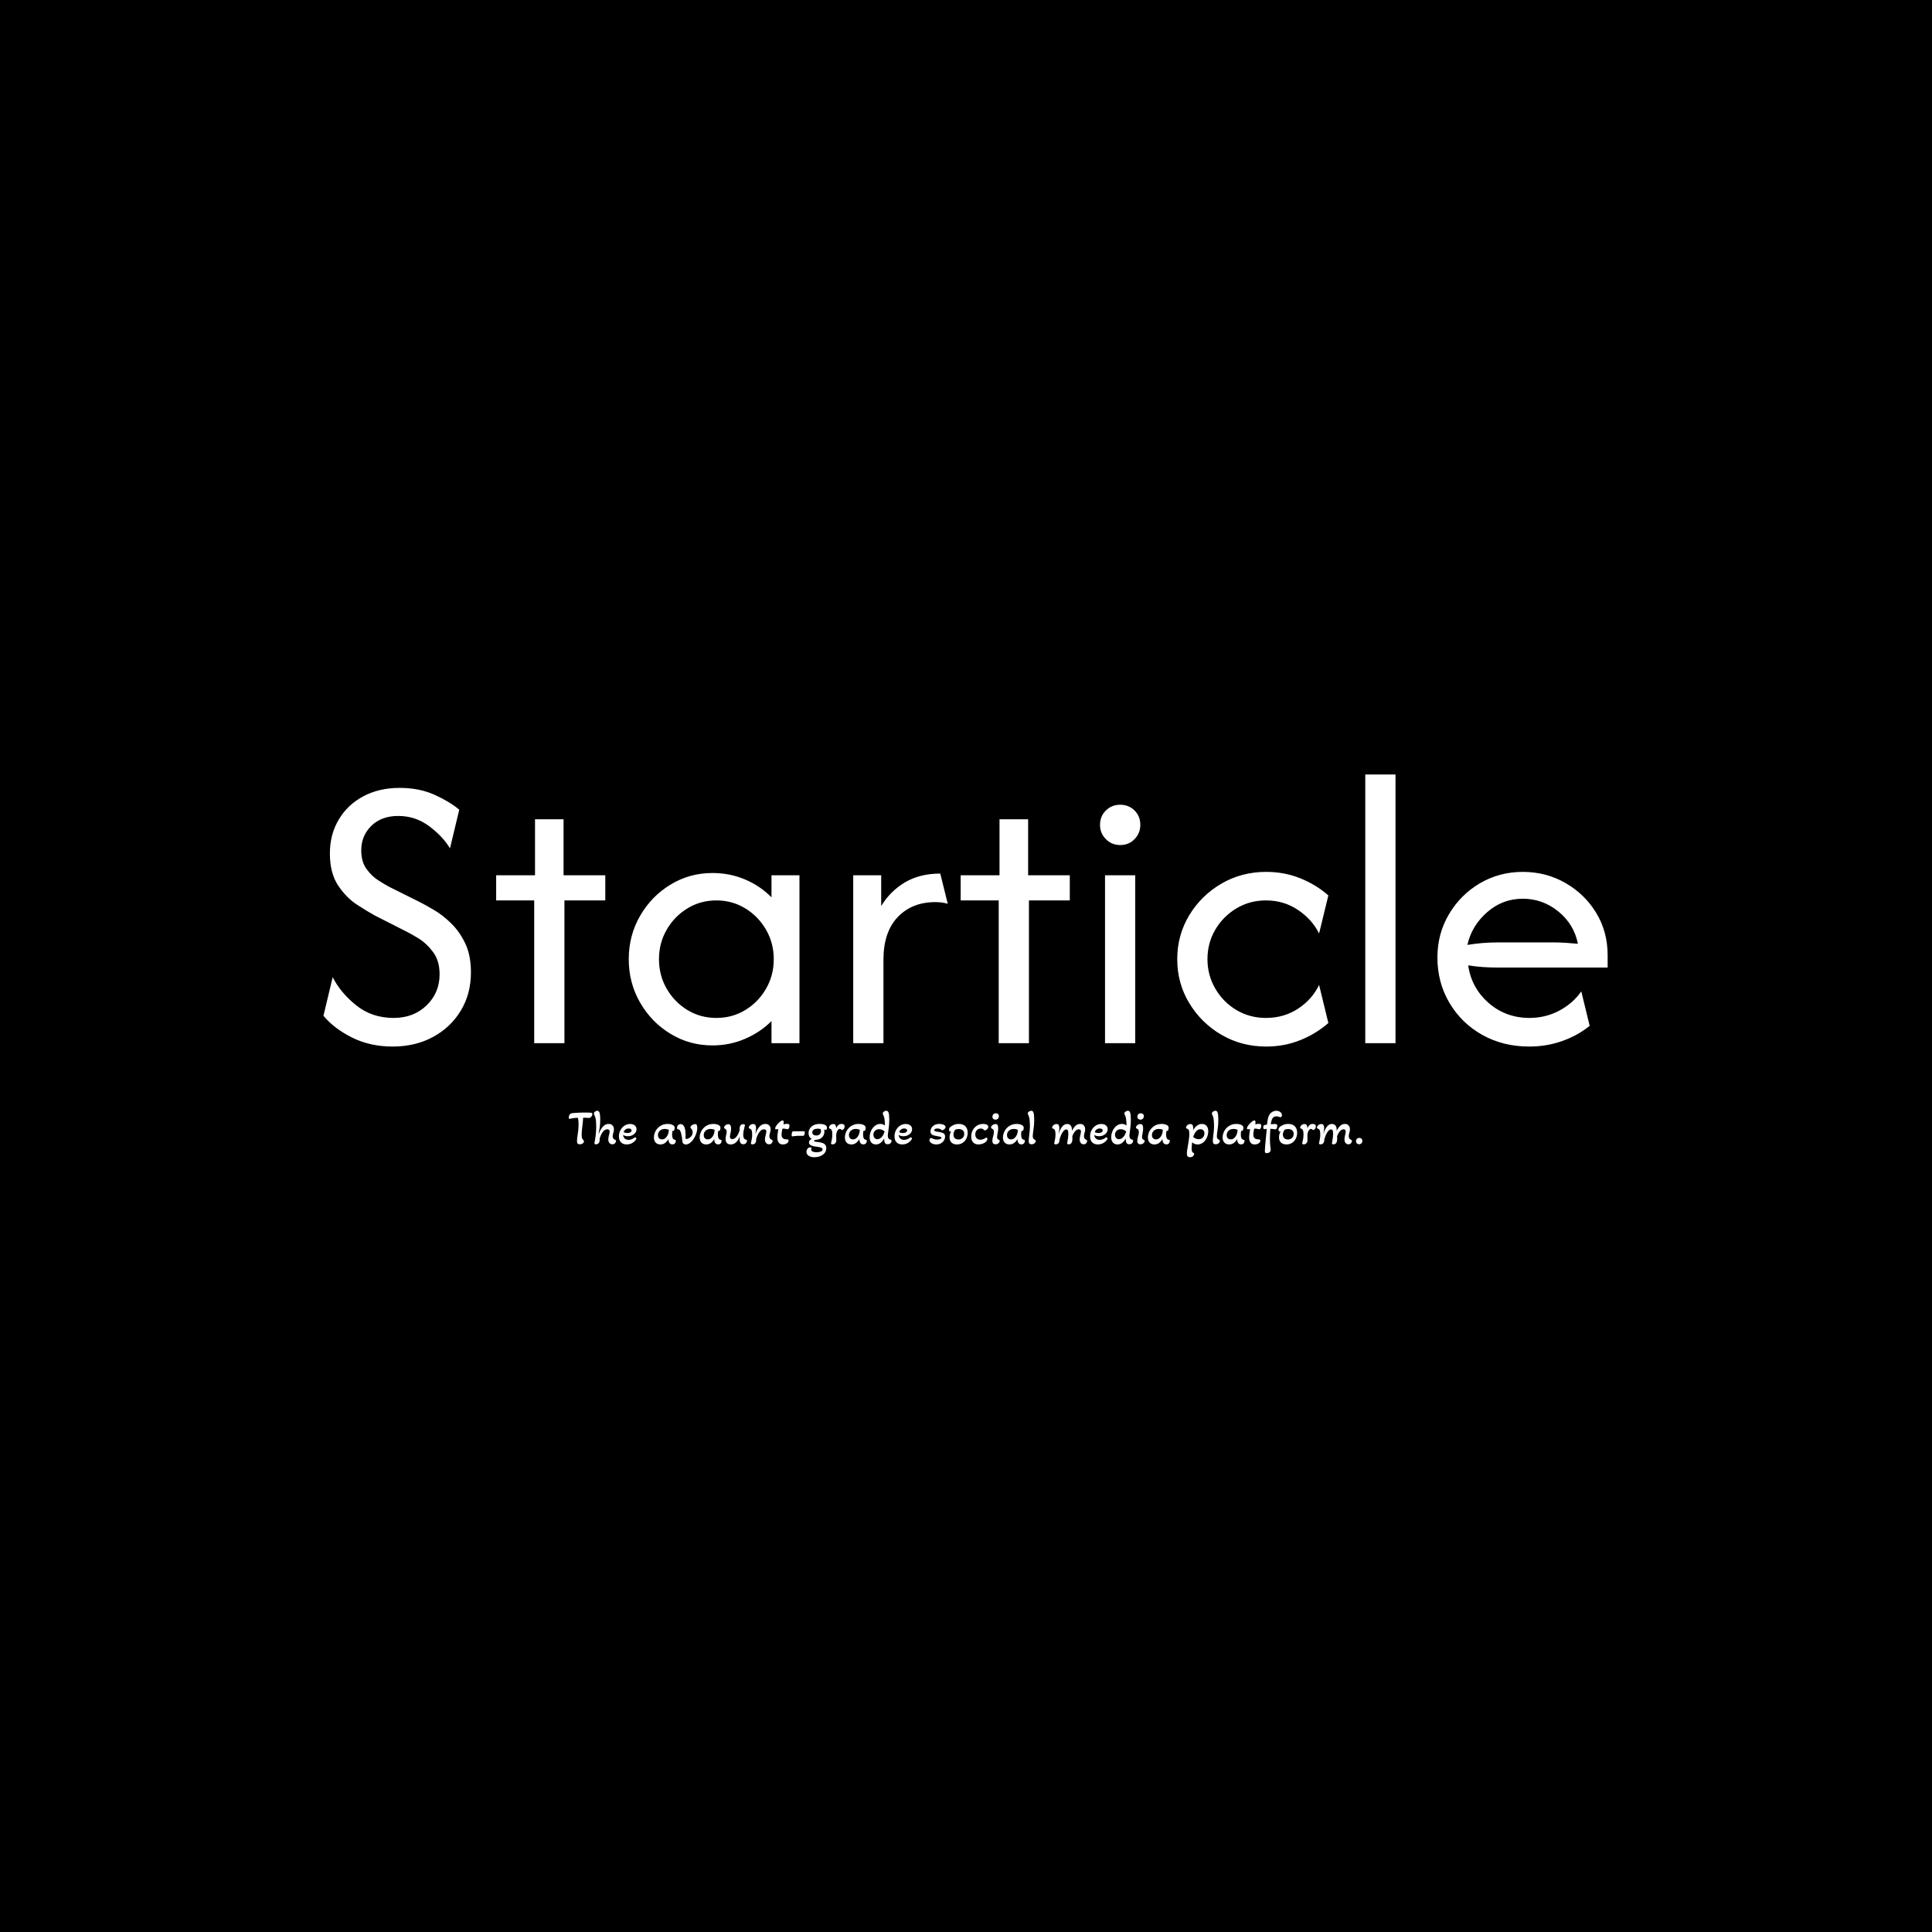 <svg xmlns="http://www.w3.org/2000/svg" version="1.1" xmlns:xlink="http://www.w3.org/1999/xlink" xmlns:svgjs="http://svgjs.dev/svgjs" width="1500" height="1500" viewBox="0 0 1500 1500"><rect width="1500" height="1500" fill="#000000"></rect><g transform="matrix(0.667,0,0,0.667,249.394,601.158)"><svg viewBox="0 0 396 118" data-background-color="#ffffff" preserveAspectRatio="xMidYMid meet" height="446" width="1500" xmlns="http://www.w3.org/2000/svg" xmlns:xlink="http://www.w3.org/1999/xlink"><g id="tight-bounds" transform="matrix(1,0,0,1,0.24,0.07)"><svg viewBox="0 0 395.52 117.861" height="117.861" width="395.52"><g><svg viewBox="0 0 395.52 117.861" height="117.861" width="395.52"><g><svg viewBox="0 0 395.52 117.861" height="117.861" width="395.52"><g id="textblocktransform"><svg viewBox="0 0 395.52 117.861" height="117.861" width="395.52" id="textblock"><g><svg viewBox="0 0 395.52 83.775" height="83.775" width="395.52"><g transform="matrix(1,0,0,1,0,0)"><svg width="395.52" viewBox="2.53 -33.33 159.33 33.75" height="83.775" data-palette-color="#1ebbd7"><path d="M11.11 0.42L11.11 0.42Q8.33 0.42 6.09-0.69 3.85-1.81 2.53-3.4L2.53-3.4 3.68-8.19Q4.65-6.25 6.6-4.69 8.54-3.13 11.25-3.13L11.25-3.13Q13.72-3.13 15.33-4.69 16.94-6.25 16.94-8.54L16.94-8.54Q16.94-10.21 16.15-11.28 15.35-12.36 14.34-12.99 13.33-13.61 12.74-13.89L12.74-13.89 8.92-15.83Q8.02-16.32 6.68-17.19 5.35-18.06 4.34-19.58 3.33-21.11 3.33-23.54L3.33-23.54Q3.33-25.9 4.43-27.74 5.52-29.58 7.48-30.63 9.44-31.67 11.98-31.67L11.98-31.67Q14.48-31.67 16.39-30.78 18.3-29.9 19.38-28.96L19.38-28.96 18.23-24.17Q17.36-25.63 15.66-26.91 13.96-28.19 11.81-28.19L11.81-28.19Q9.72-28.19 8.47-26.96 7.22-25.73 7.22-23.92L7.22-23.92Q7.22-22.53 7.86-21.63 8.51-20.73 9.32-20.21 10.14-19.69 10.66-19.41L10.66-19.41 14.55-17.47Q15.24-17.12 16.3-16.49 17.36-15.87 18.4-14.84 19.44-13.82 20.14-12.34 20.83-10.87 20.83-8.78L20.83-8.78Q20.83-6.11 19.57-4.03 18.3-1.94 16.11-0.76 13.92 0.42 11.11 0.42ZM32.43 0L28.68 0 28.68-17.71 23.96-17.71 23.96-20.83 28.78-20.83 28.78-27.78 32.32-27.78 32.32-20.83 37.5-20.83 37.5-17.71 32.43-17.71 32.43 0ZM50.79 0.28L50.79 0.28Q47.95 0.28 45.59-1.16 43.22-2.6 41.82-5.03 40.41-7.47 40.41-10.42L40.41-10.42Q40.41-13.37 41.82-15.8 43.22-18.23 45.59-19.67 47.95-21.11 50.79-21.11L50.79-21.11Q52.95-21.11 54.84-20.31 56.73-19.51 58.12-18.09L58.12-18.09 58.12-20.83 61.59-20.83 61.59 0 58.12 0 58.12-2.74Q56.73-1.35 54.84-0.54 52.95 0.28 50.79 0.28ZM51.28-3.13L51.28-3.13Q53.26-3.13 54.87-4.11 56.49-5.1 57.44-6.75 58.4-8.4 58.4-10.42L58.4-10.42Q58.4-12.43 57.44-14.08 56.49-15.73 54.87-16.72 53.26-17.71 51.28-17.71L51.28-17.71Q49.3-17.71 47.69-16.72 46.07-15.73 45.12-14.08 44.16-12.43 44.16-10.42L44.16-10.42Q44.16-8.4 45.12-6.75 46.07-5.1 47.69-4.11 49.3-3.13 51.28-3.13ZM72.01 0L68.26 0 68.26-20.83 71.73-20.83 71.73-17.01Q72.84-18.85 74.68-19.95 76.52-21.04 79.06-21.04L79.06-21.04 79.99-17.29Q79.33-17.5 78.46-17.5L78.46-17.5Q75.55-17.5 73.78-15.64 72.01-13.78 72.01-10.35L72.01-10.35 72.01 0ZM90.06 0L86.31 0 86.31-17.71 81.59-17.71 81.59-20.83 86.41-20.83 86.41-27.78 89.96-27.78 89.96-20.83 95.13-20.83 95.13-17.71 90.06-17.71 90.06 0ZM103.25 0L99.5 0 99.5-20.83 103.25-20.83 103.25 0ZM101.38-24.58L101.38-24.58Q100.33-24.58 99.61-25.31 98.88-26.04 98.88-27.08L98.88-27.08Q98.88-28.16 99.61-28.87 100.33-29.58 101.38-29.58L101.38-29.58Q102.45-29.58 103.16-28.87 103.88-28.16 103.88-27.08L103.88-27.08Q103.88-26.04 103.16-25.31 102.45-24.58 101.38-24.58ZM119.5 0.42L119.5 0.42Q116.44 0.42 113.94-1.04 111.44-2.5 109.95-4.97 108.46-7.43 108.46-10.42L108.46-10.42Q108.46-13.4 109.95-15.87 111.44-18.33 113.94-19.79 116.44-21.25 119.5-21.25L119.5-21.25Q121.76-21.25 123.74-20.45 125.71-19.65 127.21-18.33L127.21-18.33 126.06-13.61Q125.19-15.35 123.44-16.53 121.69-17.71 119.46-17.71L119.46-17.71Q117.45-17.71 115.8-16.72 114.15-15.73 113.18-14.08 112.21-12.43 112.21-10.42L112.21-10.42Q112.21-8.44 113.18-6.77 114.15-5.1 115.8-4.11 117.45-3.13 119.46-3.13L119.46-3.13Q121.69-3.13 123.44-4.27 125.19-5.42 126.06-7.22L126.06-7.22 127.21-2.5Q125.71-1.18 123.74-0.38 121.76 0.42 119.5 0.42ZM135.54 0L131.79 0 131.79-33.33 135.54-33.33 135.54 0ZM152.13 0.42L152.13 0.42Q148.87 0.42 146.28-1.04 143.7-2.5 142.22-5.02 140.74-7.53 140.74-10.63L140.74-10.63Q140.74-13.58 142.17-15.99 143.59-18.4 146-19.83 148.42-21.25 151.33-21.25L151.33-21.25Q154.22-21.25 156.61-19.88 159.01-18.51 160.43-16.18 161.86-13.85 161.86-10.9L161.86-10.9 161.86-9.38 148.24-9.38Q147.34-9.38 146.4-9.44 145.47-9.51 144.56-9.65L144.56-9.65Q144.95-6.88 147.08-5 149.22-3.13 152.17-3.13L152.17-3.13Q154.15-3.13 155.85-4.03 157.55-4.93 158.59-6.42L158.59-6.42 159.63-2.15Q158.14-0.94 156.21-0.26 154.29 0.42 152.13 0.42ZM144.46-12.19L144.46-12.19Q146.33-12.5 148.24-12.5L148.24-12.5 155.15-12.5Q155.92-12.5 156.66-12.45 157.41-12.4 158.17-12.33L158.17-12.33Q157.69-14.76 155.74-16.34 153.8-17.92 151.33-17.92L151.33-17.92Q148.8-17.92 146.89-16.23 144.98-14.55 144.46-12.19Z" opacity="1" transform="matrix(1,0,0,1,0,0)" fill="#ffffff" class="wordmark-text-0" data-fill-palette-color="primary" id="text-0"></path></svg></g></svg></g><g transform="matrix(1,0,0,1,75.544,103.553)"><svg viewBox="0 0 244.431 14.308" height="14.308" width="244.431"><g transform="matrix(1,0,0,1,0,0)"><svg width="244.431" viewBox="0.4 -34 816.5 47.8" height="14.308" data-palette-color="#4b91f1"><path d="M11.55 0.5L11.55 0.5Q10.95 0.5 10.33 0.3 9.7 0.1 9.3-0.65 8.9-1.4 8.9-2.95L8.9-2.95Q8.9-4.05 9.08-5.65 9.25-7.25 9.55-9.1L9.55-9.1Q9.95-11.6 10.23-14.38 10.5-17.15 10.5-20.05L10.5-20.05Q10.5-22.4 10.28-24.13 10.05-25.85 9.7-26.8L9.7-26.8Q7.8-26.75 6.1-26.55 4.4-26.35 2.65-25.9L2.65-25.9Q2.2-25.85 1.88-25.78 1.55-25.7 1.25-25.7L1.25-25.7Q0.8-25.7 0.6-25.88 0.4-26.05 0.4-26.75L0.4-26.75Q0.4-27.6 0.65-28.53 0.9-29.45 1.4-30.1L1.4-30.1Q1.9-30.8 2.58-31.13 3.25-31.45 4.05-31.55L4.05-31.55Q5.3-31.7 7.25-31.83 9.2-31.95 11.53-32.05 13.85-32.15 16.1-32.15L16.1-32.15Q19.75-32.15 21.33-32.1 22.9-32.05 23.45-31.95L23.45-31.95Q24.15-31.85 24.43-31.53 24.7-31.2 24.7-30.5L24.7-30.5Q24.7-29.15 23.5-27.8L23.5-27.8Q23-27.2 22.45-26.88 21.9-26.55 21-26.6L21-26.6Q20.2-26.7 18.65-26.75 17.1-26.8 15.2-26.8L15.2-26.8Q15.15-25.05 14.93-22.73 14.7-20.4 14.4-18.05L14.4-18.05Q14.1-15.75 13.9-13.45 13.7-11.15 13.7-9.25L13.7-9.25Q13.7-7.5 14.03-6.18 14.35-4.85 15.35-3.9L15.35-3.9Q16.05-3.2 16.05-2.4L16.05-2.4Q16.05-1.3 14.8-0.4 13.55 0.5 11.55 0.5ZM28.45 0.55L28.45 0.55Q27.75 0.55 27.25 0.23 26.75-0.1 26.85-0.65L26.85-0.65Q27.6-4.65 28.12-8.78 28.65-12.9 28.65-17.1L28.65-17.1Q28.65-20.8 28.4-23.8 28.15-26.8 26.8-29.55L26.8-29.55Q26.55-30.1 26.4-30.5 26.25-30.9 26.25-31.25L26.25-31.25Q26.25-32.2 27.37-33.1 28.5-34 29.75-34L29.75-34Q31.5-34 32.15-31.8 32.8-29.6 32.8-25.3L32.8-25.3Q32.8-20.15 32.2-16.32 31.6-12.5 31.15-10.5L31.15-10.5 31.35-10.4Q32.35-13.05 33.77-15.35 35.2-17.65 37.1-19.05 39-20.45 41.5-20.45L41.5-20.45Q44.15-20.45 45.52-18.85 46.9-17.25 46.9-14.9L46.9-14.9Q46.9-13.9 46.7-12.98 46.5-12.05 46.25-11.2L46.25-11.2Q46-10.4 45.8-9.58 45.6-8.75 45.6-7.9L45.6-7.9Q45.6-6.35 46.35-5.38 47.1-4.4 48.35-4L48.35-4Q48.7-3.9 48.87-3.73 49.05-3.55 49.05-3.1L49.05-3.1Q49.05-2.65 48.75-1.8 48.45-0.95 47.65-0.23 46.85 0.5 45.3 0.5L45.3 0.5Q43.3 0.5 42.2-0.93 41.1-2.35 41.1-4.6L41.1-4.6Q41.1-5.7 41.32-6.85 41.55-8 41.85-9.05L41.85-9.05Q42.1-10.1 42.3-11.03 42.5-11.95 42.5-12.6L42.5-12.6Q42.5-14.9 40.1-14.9L40.1-14.9Q38.1-14.9 36.57-13.48 35.05-12.05 33.97-9.88 32.9-7.7 32.2-5.4L32.2-5.4 32.2-3.7Q32.2-1.85 31.12-0.65 30.05 0.55 28.45 0.55ZM60.09 0.65L60.09 0.65Q56.3 0.65 54.17-1.53 52.05-3.7 52.05-7.6L52.05-7.6Q52.05-11.15 53.59-14.05 55.14-16.95 57.77-18.68 60.39-20.4 63.55-20.4L63.55-20.4Q66.55-20.4 68.34-18.93 70.14-17.45 70.14-15L70.14-15Q70.14-13.05 68.94-11.4 67.75-9.75 65.75-8.78 63.74-7.8 61.3-7.8L61.3-7.8Q58.3-7.8 56.39-9.15L56.39-9.15Q56.45-6.85 57.97-5.45 59.49-4.05 61.89-4.05L61.89-4.05Q63.34-4.05 64.87-4.58 66.39-5.1 67.5-6L67.5-6Q68.19-6.6 68.8-6.6L68.8-6.6Q69.3-6.6 69.62-6.28 69.94-5.95 69.94-5.45L69.94-5.45Q69.94-4.35 68.05-2.55L68.05-2.55Q64.69 0.65 60.09 0.65ZM60.84-11.1L60.84-11.1Q62.64-11.1 63.84-11.85 65.05-12.6 65.05-13.75L65.05-13.75Q65.05-14.7 64.25-15.23 63.45-15.75 62.05-15.75L62.05-15.75Q60.2-15.75 58.82-14.78 57.45-13.8 56.84-12.05L56.84-12.05Q57.55-11.6 58.64-11.35 59.74-11.1 60.84-11.1ZM94.69 0.65L94.69 0.65Q91.69 0.65 89.87-1.23 88.04-3.1 88.04-6.6L88.04-6.6Q88.04-9.1 89.02-11.58 89.99-14.05 91.84-16.05 93.69-18.05 96.29-19.25 98.89-20.45 102.14-20.45L102.14-20.45Q105.14-20.45 107.27-19.43 109.39-18.4 109.39-16.65L109.39-16.65Q109.39-16.2 109.29-15.48 109.19-14.75 109.04-14.3L109.04-14.3Q108.89-13.9 108.62-13.58 108.34-13.25 107.89-13.25L107.89-13.25Q107.69-13.25 107.14-13.4L107.14-13.4Q106.94-12.35 106.84-11.35 106.74-10.35 106.74-9.35L106.74-9.35Q106.74-7.45 107.31-5.98 107.89-4.5 109.59-4.15L109.59-4.15Q110.04-4.05 110.31-3.85 110.59-3.65 110.59-3L110.59-3Q110.59-2.45 110.31-1.6 110.04-0.75 109.27-0.08 108.49 0.6 107.04 0.6L107.04 0.6Q105.09 0.6 104.04-0.83 102.99-2.25 102.99-4.9L102.99-4.9Q101.64-2.45 99.56-0.9 97.49 0.65 94.69 0.65ZM96.29-4.55L96.29-4.55Q98.29-4.55 99.81-5.8 101.34-7.05 102.19-8.95L102.19-8.95Q102.74-10.15 103.04-11.58 103.34-13 103.44-14.4L103.44-14.4Q102.59-14.8 101.49-15.05 100.39-15.3 99.19-15.3L99.19-15.3Q96.14-15.3 94.17-13.5 92.19-11.7 92.19-9L92.19-9Q92.19-7 93.29-5.78 94.39-4.55 96.29-4.55ZM120.74 0.7L120.74 0.7Q119.39 0.7 118.41-0.13 117.44-0.95 117.24-3.2L117.24-3.2Q117.14-4.9 116.81-6.95 116.49-9 115.99-10.85 115.49-12.7 114.84-13.75L114.84-13.75Q114.49-14.3 114.06-14.58 113.64-14.85 112.79-14.95L112.79-14.95Q112.24-15 112.04-15.3 111.84-15.6 111.84-16.25L111.84-16.25Q111.84-18.3 112.96-19.28 114.09-20.25 115.54-20.25L115.54-20.25Q117.04-20.25 118.04-19.28 119.04-18.3 119.59-16.7 120.14-15.1 120.36-13.18 120.59-11.25 120.59-9.3L120.59-9.3Q120.59-8.5 120.56-7.63 120.54-6.75 120.54-6.15L120.54-6.15Q120.54-5.6 120.76-5.3 120.99-5 121.64-5L121.64-5Q122.44-5 123.49-5.48 124.54-5.95 125.56-6.85 126.59-7.75 127.26-8.97 127.94-10.2 127.94-11.7L127.94-11.7Q127.94-12.55 127.66-13.5 127.39-14.45 126.79-15.1L126.79-15.1Q126.19-15.75 125.91-16.13 125.64-16.5 125.64-17L125.64-17Q125.64-17.9 126.46-18.65 127.29-19.4 128.41-19.85 129.54-20.3 130.39-20.3L130.39-20.3Q131.84-20.3 132.24-19.1 132.64-17.9 132.64-16.45L132.64-16.45Q132.64-13.7 131.64-10.7 130.64-7.7 128.94-5.1 127.24-2.5 125.11-0.9 122.99 0.7 120.74 0.7ZM141.79 0.65L141.79 0.65Q138.79 0.65 136.96-1.23 135.14-3.1 135.14-6.6L135.14-6.6Q135.14-9.1 136.11-11.58 137.09-14.05 138.94-16.05 140.79-18.05 143.39-19.25 145.99-20.45 149.24-20.45L149.24-20.45Q152.24-20.45 154.36-19.43 156.49-18.4 156.49-16.65L156.49-16.65Q156.49-16.2 156.39-15.48 156.29-14.75 156.14-14.3L156.14-14.3Q155.99-13.9 155.71-13.58 155.44-13.25 154.99-13.25L154.99-13.25Q154.79-13.25 154.24-13.4L154.24-13.4Q154.04-12.35 153.94-11.35 153.84-10.35 153.84-9.35L153.84-9.35Q153.84-7.45 154.41-5.98 154.99-4.5 156.69-4.15L156.69-4.15Q157.14-4.05 157.41-3.85 157.69-3.65 157.69-3L157.69-3Q157.69-2.45 157.41-1.6 157.14-0.75 156.36-0.08 155.59 0.6 154.14 0.6L154.14 0.6Q152.19 0.6 151.14-0.83 150.09-2.25 150.09-4.9L150.09-4.9Q148.74-2.45 146.66-0.9 144.59 0.65 141.79 0.65ZM143.39-4.55L143.39-4.55Q145.39-4.55 146.91-5.8 148.44-7.05 149.29-8.95L149.29-8.95Q149.84-10.15 150.14-11.58 150.44-13 150.54-14.4L150.54-14.4Q149.69-14.8 148.59-15.05 147.49-15.3 146.29-15.3L146.29-15.3Q143.24-15.3 141.26-13.5 139.29-11.7 139.29-9L139.29-9Q139.29-7 140.39-5.78 141.49-4.55 143.39-4.55ZM167.03 0.65L167.03 0.65Q164.53 0.65 163.16-0.8 161.78-2.25 161.78-5L161.78-5Q161.78-6.95 162.33-9L162.33-9Q162.58-9.85 162.73-10.7 162.88-11.55 162.88-12.4L162.88-12.4Q162.88-14.6 161.53-15.25L161.53-15.25Q160.23-15.95 160.23-16.75L160.23-16.75Q160.23-17.55 160.91-18.35 161.58-19.15 162.58-19.68 163.58-20.2 164.58-20.2L164.58-20.2Q167.43-20.2 167.43-15.55L167.43-15.55Q167.43-14.05 167.21-12.78 166.98-11.5 166.68-10.35L166.68-10.35Q166.48-9.55 166.36-8.75 166.23-7.95 166.23-7.35L166.23-7.35Q166.23-4.85 168.68-4.85L168.68-4.85Q170.98-4.85 172.98-7.3 174.98-9.75 176.28-14.15L176.28-14.15 176.23-15.1Q176.13-17.6 177.11-18.9 178.08-20.2 179.98-20.2L179.98-20.2Q181.63-20.2 181.63-19.15L181.63-19.15Q181.63-18.8 181.51-18.25 181.38-17.7 181.13-16.95L181.13-16.95Q180.63-15.1 180.28-13.03 179.93-10.95 179.93-9.2L179.93-9.2Q179.93-7.25 180.53-5.98 181.13-4.7 182.78-4.25L182.78-4.25Q183.23-4.2 183.51-3.98 183.78-3.75 183.78-3.05L183.78-3.05Q183.78-1.85 182.78-0.7 181.78 0.45 179.88 0.45L179.88 0.45Q176.23 0.45 176.23-4.7L176.23-4.7Q176.23-5.6 176.38-7.4L176.38-7.4 176.28-7.45Q173.13 0.65 167.03 0.65ZM189.43 0.55L189.43 0.55Q187.63 0.55 187.83-0.65L187.83-0.65Q188.38-2.8 188.76-5.03 189.13-7.25 189.13-9.3L189.13-9.3Q189.13-11.95 188.81-13.18 188.48-14.4 187.93-14.88 187.38-15.35 186.58-15.6L186.58-15.6Q186.23-15.75 185.96-16 185.68-16.25 185.68-16.7L185.68-16.7Q185.68-17.4 186.23-18.25 186.78-19.1 187.81-19.73 188.83-20.35 190.13-20.35L190.13-20.35Q191.83-20.35 192.48-19.18 193.13-18 193.13-16.1L193.13-16.1Q193.13-14.85 192.88-13.3 192.63-11.75 192.38-10.5L192.38-10.5 192.53-10.45Q193.53-13.1 194.96-15.38 196.38-17.65 198.28-19.05 200.18-20.45 202.68-20.45L202.68-20.45Q205.33-20.45 206.73-18.85 208.13-17.25 208.13-14.85L208.13-14.85Q208.13-13.85 207.91-12.95 207.68-12.05 207.43-11.2L207.43-11.2Q207.18-10.4 207.01-9.55 206.83-8.7 206.83-7.85L206.83-7.85Q206.83-5 209.53-4L209.53-4Q210.23-3.7 210.23-3.1L210.23-3.1Q210.23-2.65 209.93-1.8 209.63-0.95 208.83-0.23 208.03 0.5 206.48 0.5L206.48 0.5Q204.48 0.5 203.38-0.93 202.28-2.35 202.28-4.55L202.28-4.55Q202.28-5.8 202.56-7.08 202.83-8.35 203.13-9.45L203.13-9.45Q203.33-10.3 203.51-11.13 203.68-11.95 203.68-12.6L203.68-12.6Q203.68-14.9 201.28-14.9L201.28-14.9Q199.23-14.9 197.68-13.38 196.13-11.85 195.03-9.55 193.93-7.25 193.23-4.9L193.23-4.9 193.23-3.7Q193.23-1.85 192.21-0.65 191.18 0.55 189.43 0.55ZM220.73 0.65L220.73 0.65Q217.68 0.65 216.35-1.38 215.03-3.4 215.03-6.6L215.03-6.6Q215.03-7.75 215.15-8.85 215.28-9.95 215.43-11.05L215.43-11.05Q215.58-12.15 215.73-13.2 215.88-14.25 215.98-15.2L215.98-15.2Q214.93-14.9 213.88-14.9L213.88-14.9Q212.78-14.9 212.78-15.8L212.78-15.8Q212.78-16.75 213.63-18.13 214.48-19.5 215.75-20.85 217.03-22.2 218.3-23.13 219.58-24.05 220.48-24.05L220.48-24.05Q221.58-24.05 221.58-22.15L221.58-22.15Q221.58-21.65 221.5-21.13 221.43-20.6 221.33-20.05L221.33-20.05Q222.28-20.25 223.25-20.4 224.23-20.55 225.13-20.55L225.13-20.55Q226.28-20.55 226.9-20.15 227.53-19.75 227.53-18.6L227.53-18.6Q227.53-17.4 226.95-16.2 226.38-15 225.68-15L225.68-15Q225.53-15 225.18-15.05 224.83-15.1 224.33-15.2L224.33-15.2Q223.68-15.35 222.68-15.5 221.68-15.65 220.28-15.65L220.28-15.65Q219.93-14.1 219.65-12.48 219.38-10.85 219.38-9.55L219.38-9.55Q219.38-6.65 220.83-5.6 222.28-4.55 225.03-4.55L225.03-4.55Q225.88-4.55 226.23-4.28 226.58-4 226.58-3.3L226.58-3.3Q226.58-1.65 224.88-0.5 223.18 0.65 220.73 0.65ZM230.48-7.65L230.48-7.65Q229.73-7.65 229.73-9.1L229.73-9.1Q229.73-9.95 229.9-10.88 230.08-11.8 230.48-12.4L230.48-12.4Q230.58-12.55 230.83-12.73 231.08-12.9 231.53-12.9L231.53-12.9 242.33-12.9Q242.93-12.9 243.1-12.63 243.28-12.35 243.28-11.8L243.28-11.8Q243.28-11.25 243.13-10.4 242.98-9.55 242.63-8.9 242.28-8.25 241.68-8.25L241.68-8.25 237.23-8.25Q235.48-8.25 234.03-8.1 232.58-7.95 231.63-7.8L231.63-7.8Q230.88-7.65 230.48-7.65ZM253.12 13.8L253.12 13.8Q249.37 13.8 247.17 12.25 244.97 10.7 244.97 8.25L244.97 8.25Q244.97 6.45 246.1 5.05 247.22 3.65 249.07 3.65L249.07 3.65Q250.12 3.65 250.12 4.25L250.12 4.25Q250.12 4.6 250 5.05 249.87 5.5 249.87 5.95L249.87 5.95Q249.87 7.35 251.47 8.03 253.07 8.7 255.32 8.7L255.32 8.7Q256.72 8.7 258.17 8.4 259.62 8.1 260.6 7.48 261.57 6.85 261.57 5.8L261.57 5.8Q261.57 4.65 260.42 4.1 259.27 3.55 257.52 3.28 255.77 3 253.95 2.78 252.12 2.55 250.82 2.05L250.82 2.05Q249.17 1.5 248.37 0.7 247.57-0.1 247.57-1.35L247.57-1.35Q247.57-3.7 250.42-5.1L250.42-5.1Q248.77-5.95 247.95-7.5 247.12-9.05 247.12-10.95L247.12-10.95Q247.12-13.4 248.4-15.55 249.67-17.7 252.2-19.07 254.72-20.45 258.52-20.45L258.52-20.45Q260.22-20.45 261.97-20.13 263.72-19.8 264.9-18.93 266.07-18.05 266.07-16.4L266.07-16.4Q266.07-15.8 265.82-15.08 265.57-14.35 264.87-14.35L264.87-14.35Q264.57-14.35 264.07-14.48 263.57-14.6 263.17-14.7L263.17-14.7Q263.27-14.2 263.35-13.6 263.42-13 263.42-12.35L263.42-12.35Q263.42-9.4 261.42-7.03 259.42-4.65 255.57-4.2L255.57-4.2Q254.17-4.1 253.5-3.88 252.82-3.65 252.82-3.1L252.82-3.1Q252.82-2.6 253.42-2.38 254.02-2.15 254.97-2.05L254.97-2.05Q258.02-1.8 260.37-1.2 262.72-0.6 264.05 0.73 265.37 2.05 265.37 4.5L265.37 4.5Q265.37 7.35 263.7 9.43 262.02 11.5 259.22 12.65 256.42 13.8 253.12 13.8ZM255.02-8.55L255.02-8.55Q257.32-8.55 258.62-9.8 259.92-11.05 259.92-13.05L259.92-13.05Q259.92-13.6 259.82-14.18 259.72-14.75 259.62-15.15L259.62-15.15Q258.82-15.4 258.07-15.48 257.32-15.55 256.62-15.55L256.62-15.55Q253.97-15.55 252.47-14.55 250.97-13.55 250.97-11.8L250.97-11.8Q250.97-10.25 252.07-9.4 253.17-8.55 255.02-8.55ZM271.87 0.55L271.87 0.55Q271.07 0.55 270.6 0.28 270.12 0 270.27-0.65L270.27-0.65Q270.82-2.8 271.2-5.03 271.57-7.25 271.57-9.3L271.57-9.3Q271.57-11.95 271.25-13.18 270.92-14.4 270.37-14.88 269.82-15.35 269.02-15.6L269.02-15.6Q268.67-15.75 268.4-16 268.12-16.25 268.12-16.7L268.12-16.7Q268.12-17.4 268.67-18.25 269.22-19.1 270.22-19.73 271.22-20.35 272.52-20.35L272.52-20.35Q274.22-20.35 274.9-19.18 275.57-18 275.57-16.1L275.57-16.1Q276.47-18.1 277.8-19.28 279.12-20.45 281.12-20.45L281.12-20.45Q282.47-20.45 283.37-19.85 284.27-19.25 284.27-17.9L284.27-17.9Q284.27-16.55 283.4-15.38 282.52-14.2 281.62-14.2L281.62-14.2Q281.47-14.2 281.27-14.25 281.07-14.3 280.92-14.5L280.92-14.5Q280.27-15.3 279.32-15.3L279.32-15.3Q277.87-15.3 276.77-13.4 275.67-11.5 275.57-8.15L275.57-8.15Q275.62-6.9 275.65-5.6 275.67-4.3 275.67-3.7L275.67-3.7Q275.67-1.85 274.65-0.65 273.62 0.55 271.87 0.55ZM291.17 0.65L291.17 0.65Q288.17 0.65 286.34-1.23 284.52-3.1 284.52-6.6L284.52-6.6Q284.52-9.1 285.49-11.58 286.47-14.05 288.32-16.05 290.17-18.05 292.77-19.25 295.37-20.45 298.62-20.45L298.62-20.45Q301.62-20.45 303.74-19.43 305.87-18.4 305.87-16.65L305.87-16.65Q305.87-16.2 305.77-15.48 305.67-14.75 305.52-14.3L305.52-14.3Q305.37-13.9 305.09-13.58 304.82-13.25 304.37-13.25L304.37-13.25Q304.17-13.25 303.62-13.4L303.62-13.4Q303.42-12.35 303.32-11.35 303.22-10.35 303.22-9.35L303.22-9.35Q303.22-7.45 303.79-5.98 304.37-4.5 306.07-4.15L306.07-4.15Q306.52-4.05 306.79-3.85 307.07-3.65 307.07-3L307.07-3Q307.07-2.45 306.79-1.6 306.52-0.75 305.74-0.08 304.97 0.6 303.52 0.6L303.52 0.6Q301.57 0.6 300.52-0.83 299.47-2.25 299.47-4.9L299.47-4.9Q298.12-2.45 296.04-0.9 293.97 0.65 291.17 0.65ZM292.77-4.55L292.77-4.55Q294.77-4.55 296.29-5.8 297.82-7.05 298.67-8.95L298.67-8.95Q299.22-10.15 299.52-11.58 299.82-13 299.92-14.4L299.92-14.4Q299.07-14.8 297.97-15.05 296.87-15.3 295.67-15.3L295.67-15.3Q292.62-15.3 290.64-13.5 288.67-11.7 288.67-9L288.67-9Q288.67-7 289.77-5.78 290.87-4.55 292.77-4.55ZM316.42 0.65L316.42 0.65Q313.42 0.65 311.69-1.35 309.97-3.35 309.97-6.8L309.97-6.8Q309.97-9.35 310.79-11.8 311.62-14.25 313.12-16.2 314.62-18.15 316.62-19.3 318.62-20.45 320.97-20.45L320.97-20.45Q322.47-20.45 323.64-20 324.82-19.55 325.72-18.85L325.72-18.85Q325.67-22.25 325.37-24.95 325.07-27.65 323.92-29.95L323.92-29.95Q323.72-30.35 323.59-30.68 323.47-31 323.47-31.3L323.47-31.3Q323.47-32 324.04-32.6 324.62-33.2 325.47-33.6 326.32-34 327.07-34L327.07-34Q328.42-34 329.09-32.83 329.77-31.65 329.97-29.63 330.17-27.6 330.17-25L330.17-25Q330.17-21.2 329.82-18.15 329.47-15.1 329.17-12.8L329.17-12.8Q328.97-11.3 328.82-10.2 328.67-9.1 328.67-8.4L328.67-8.4Q328.67-4.85 331.72-4.2L331.72-4.2Q332.52-4.05 332.52-3.15L332.52-3.15Q332.52-2.6 332.19-1.75 331.87-0.9 331.02-0.23 330.17 0.45 328.57 0.45L328.57 0.45Q326.42 0.45 325.67-1 324.92-2.45 324.92-5.4L324.92-5.4Q323.52-2.85 321.37-1.1 319.22 0.65 316.42 0.65ZM317.97-4.7L317.97-4.7Q319.37-4.7 320.77-5.6 322.17-6.5 323.27-8.05L323.27-8.05Q323.92-9 324.44-10.23 324.97-11.45 325.42-12.7L325.42-12.7Q322.87-15 319.77-15L319.77-15Q317.07-15 315.47-13.38 313.87-11.75 313.87-9.35L313.87-9.35Q313.87-7.3 315.07-6 316.27-4.7 317.97-4.7ZM343.61 0.65L343.61 0.65Q339.81 0.65 337.69-1.53 335.56-3.7 335.56-7.6L335.56-7.6Q335.56-11.15 337.11-14.05 338.66-16.95 341.29-18.68 343.91-20.4 347.06-20.4L347.06-20.4Q350.06-20.4 351.86-18.93 353.66-17.45 353.66-15L353.66-15Q353.66-13.05 352.46-11.4 351.26-9.75 349.26-8.78 347.26-7.8 344.81-7.8L344.81-7.8Q341.81-7.8 339.91-9.15L339.91-9.15Q339.96-6.85 341.49-5.45 343.01-4.05 345.41-4.05L345.41-4.05Q346.86-4.05 348.39-4.58 349.91-5.1 351.01-6L351.01-6Q351.71-6.6 352.31-6.6L352.31-6.6Q352.81-6.6 353.14-6.28 353.46-5.95 353.46-5.45L353.46-5.45Q353.46-4.35 351.56-2.55L351.56-2.55Q348.21 0.65 343.61 0.65ZM344.36-11.1L344.36-11.1Q346.16-11.1 347.36-11.85 348.56-12.6 348.56-13.75L348.56-13.75Q348.56-14.7 347.76-15.23 346.96-15.75 345.56-15.75L345.56-15.75Q343.71-15.75 342.34-14.78 340.96-13.8 340.36-12.05L340.36-12.05Q341.06-11.6 342.16-11.35 343.26-11.1 344.36-11.1ZM378.61 0.65L378.61 0.65Q376.76 0.65 375.16 0.1 373.56-0.45 372.56-1.45 371.56-2.45 371.56-3.85L371.56-3.85Q371.56-4.6 371.93-5.28 372.31-5.95 373.16-5.95L373.16-5.95Q373.61-5.95 374.11-5.7L374.11-5.7Q375.01-5.2 376.41-4.78 377.81-4.35 379.36-4.35L379.36-4.35Q381.11-4.35 382.46-4.85 383.81-5.35 383.81-6.25L383.81-6.25Q383.81-6.95 382.78-7.25 381.76-7.55 379.36-7.9L379.36-7.9Q377.71-8.2 376.16-8.6 374.61-9 373.61-9.98 372.61-10.95 372.61-12.85L372.61-12.85Q372.61-14.7 373.63-16.43 374.66-18.15 376.71-19.3 378.76-20.45 381.71-20.45L381.71-20.45Q383.26-20.45 384.71-20.1 386.16-19.75 387.11-19.05 388.06-18.35 388.06-17.3L388.06-17.3Q388.06-16.4 387.43-15.65 386.81-14.9 385.98-14.43 385.16-13.95 384.61-13.95L384.61-13.95Q384.21-13.95 383.66-14.5L383.66-14.5Q382.81-15.2 381.78-15.48 380.76-15.75 379.76-15.75L379.76-15.75Q378.26-15.75 377.33-15.3 376.41-14.85 376.41-14.15L376.41-14.15Q376.41-13.5 377.18-13.1 377.96-12.7 379.11-12.53 380.26-12.35 381.31-12.2L381.31-12.2Q384.21-11.8 385.91-10.83 387.61-9.85 387.61-7.4L387.61-7.4Q387.61-5.5 386.53-3.63 385.46-1.75 383.43-0.55 381.41 0.65 378.61 0.65ZM399.81 0.65L399.81 0.65Q396.36 0.65 394.28-1.23 392.21-3.1 392.21-6.75L392.21-6.75Q392.21-8.45 392.68-10.05 393.16-11.65 393.96-13.05L393.96-13.05Q393.16-12.55 392.76-12.55L392.76-12.55Q392.16-12.55 391.93-13.23 391.71-13.9 391.71-14.55L391.71-14.55Q391.71-15.7 392.18-16.38 392.66-17.05 393.11-17.4L393.11-17.4Q394.16-18.3 396.41-19.38 398.66-20.45 401.81-20.45L401.81-20.45Q406.11-20.45 408.48-18.05 410.86-15.65 410.86-11.35L410.86-11.35Q410.86-8 409.46-5.28 408.06-2.55 405.58-0.95 403.11 0.65 399.81 0.65ZM401.36-4.45L401.36-4.45Q403.86-4.45 405.58-6.03 407.31-7.6 407.31-10.2L407.31-10.2Q407.31-12.9 405.56-14.05 403.81-15.2 401.51-15.2L401.51-15.2Q400.46-15.2 399.61-15 398.76-14.8 398.01-14.5L398.01-14.5Q397.31-13.5 396.76-12.25 396.21-11 396.21-9.5L396.21-9.5Q396.21-7 397.71-5.73 399.21-4.45 401.36-4.45ZM421.95 0.65L421.95 0.65Q418.45 0.65 416.48-1.48 414.5-3.6 414.5-7.4L414.5-7.4Q414.5-11.15 416.1-14.1 417.7-17.05 420.5-18.75 423.3-20.45 426.85-20.45L426.85-20.45Q429.25-20.45 430.65-19.65 432.05-18.85 432.05-17.45L432.05-17.45Q432.05-16.2 430.85-15L430.85-15Q430.4-14.55 429.68-14.18 428.95-13.8 428.55-13.8L428.55-13.8Q428.1-13.8 427.8-14.15L427.8-14.15Q427.3-14.7 426.5-15.2 425.7-15.7 424.25-15.7L424.25-15.7Q421.8-15.7 420.25-14.03 418.7-12.35 418.7-9.65L418.7-9.65Q418.7-7.2 420.1-5.7 421.5-4.2 423.8-4.2L423.8-4.2Q425-4.2 426.43-4.63 427.85-5.05 428.95-5.85L428.95-5.85Q429.5-6.35 430.1-6.35L430.1-6.35Q431.1-6.35 431.1-5.1L431.1-5.1Q431.1-3.45 429.45-1.95L429.45-1.95Q428.2-0.8 426.13-0.08 424.05 0.65 421.95 0.65ZM439.4-24.85L439.4-24.85Q438-24.9 437.15-25.7 436.3-26.5 436.3-27.95L436.3-27.95Q436.35-29.5 437.35-30.48 438.35-31.45 439.9-31.4L439.9-31.4Q441.35-31.35 442.18-30.55 443-29.75 442.95-28.3L442.95-28.3Q442.9-26.8 441.95-25.83 441-24.85 439.4-24.85ZM439.45 0.5L439.45 0.5Q437.95 0.5 437.1-0.33 436.25-1.15 436.25-3.15L436.25-3.15Q436.25-4.3 436.48-5.4 436.7-6.5 437-7.55L437-7.55Q437.35-8.65 437.58-9.8 437.8-10.95 437.8-12.25L437.8-12.25Q437.8-13.15 437.55-13.98 437.3-14.8 436.45-15.2L436.45-15.2Q435.8-15.55 435.33-15.93 434.85-16.3 434.85-16.9L434.85-16.9Q434.85-17.6 435.5-18.4 436.15-19.2 437.23-19.78 438.3-20.35 439.45-20.35L439.45-20.35Q440.7-20.35 441.28-19.7 441.85-19.05 442.05-18.05 442.25-17.05 442.25-16L442.25-16Q442.25-14.4 442-12.88 441.75-11.35 441.5-10.05L441.5-10.05Q441.3-9.1 441.2-8.3 441.1-7.5 441.1-6.8L441.1-6.8Q441.1-5.55 441.7-4.93 442.3-4.3 443.4-3.75L443.4-3.75Q443.85-3.5 443.85-3L443.85-3Q443.85-2.6 443.45-1.75 443.05-0.9 442.08-0.2 441.1 0.5 439.45 0.5ZM453.8 0.65L453.8 0.65Q450.8 0.65 448.97-1.23 447.15-3.1 447.15-6.6L447.15-6.6Q447.15-9.1 448.12-11.58 449.1-14.05 450.95-16.05 452.8-18.05 455.4-19.25 458-20.45 461.25-20.45L461.25-20.45Q464.25-20.45 466.37-19.43 468.5-18.4 468.5-16.65L468.5-16.65Q468.5-16.2 468.4-15.48 468.3-14.75 468.15-14.3L468.15-14.3Q468-13.9 467.72-13.58 467.45-13.25 467-13.25L467-13.25Q466.8-13.25 466.25-13.4L466.25-13.4Q466.05-12.35 465.95-11.35 465.85-10.35 465.85-9.35L465.85-9.35Q465.85-7.45 466.42-5.98 467-4.5 468.7-4.15L468.7-4.15Q469.15-4.05 469.42-3.85 469.7-3.65 469.7-3L469.7-3Q469.7-2.45 469.42-1.6 469.15-0.75 468.37-0.08 467.6 0.6 466.15 0.6L466.15 0.6Q464.2 0.6 463.15-0.83 462.1-2.25 462.1-4.9L462.1-4.9Q460.75-2.45 458.67-0.9 456.6 0.65 453.8 0.65ZM455.4-4.55L455.4-4.55Q457.4-4.55 458.92-5.8 460.45-7.05 461.3-8.95L461.3-8.95Q461.85-10.15 462.15-11.58 462.45-13 462.55-14.4L462.55-14.4Q461.7-14.8 460.6-15.05 459.5-15.3 458.3-15.3L458.3-15.3Q455.25-15.3 453.27-13.5 451.3-11.7 451.3-9L451.3-9Q451.3-7 452.4-5.78 453.5-4.55 455.4-4.55ZM476.5 0.5L476.5 0.5Q475.05 0.5 474.35-0.3 473.65-1.1 473.65-3.1L473.65-3.1Q473.65-4.05 473.8-5.55 473.95-7.05 474.15-8.8L474.15-8.8Q474.45-10.95 474.67-13.3 474.9-15.65 474.9-17.8L474.9-17.8Q474.9-20.85 474.62-24.13 474.35-27.4 473.1-29.85L473.1-29.85Q472.65-30.85 472.65-31.3L472.65-31.3Q472.65-31.95 473.22-32.55 473.8-33.15 474.65-33.58 475.5-34 476.3-34L476.3-34Q477.6-34 478.25-32.83 478.9-31.65 479.1-29.63 479.3-27.6 479.3-25L479.3-25Q479.3-21.05 478.97-18.15 478.65-15.25 478.35-13.05L478.35-13.05Q478.15-11.6 477.97-10.3 477.8-9 477.8-7.95L477.8-7.95Q477.8-6.2 478.37-5.43 478.95-4.65 480.25-3.9L480.25-3.9Q480.6-3.7 480.77-3.53 480.95-3.35 480.95-3L480.95-3Q480.95-2.6 480.55-1.75 480.15-0.9 479.17-0.2 478.2 0.5 476.5 0.5ZM501.49 0.55L501.49 0.55Q499.69 0.55 499.89-0.65L499.89-0.65Q500.44-2.8 500.81-5.03 501.19-7.25 501.19-9.3L501.19-9.3Q501.19-11.95 500.87-13.18 500.54-14.4 499.99-14.88 499.44-15.35 498.64-15.6L498.64-15.6Q498.29-15.75 498.02-16 497.74-16.25 497.74-16.7L497.74-16.7Q497.74-17.4 498.29-18.25 498.84-19.1 499.87-19.73 500.89-20.35 502.19-20.35L502.19-20.35Q503.89-20.35 504.54-19.18 505.19-18 505.19-16.1L505.19-16.1Q505.19-14.85 504.94-13.3 504.69-11.75 504.44-10.5L504.44-10.5 504.54-10.45Q505.34-13.1 506.52-15.35 507.69-17.6 509.37-19 511.04-20.4 513.24-20.4L513.24-20.4Q515.49-20.4 516.79-18.88 518.09-17.35 518.09-14.4L518.09-14.4 518.09-13.3Q519.54-16.35 521.62-18.4 523.69-20.45 526.64-20.45L526.64-20.45Q529.04-20.45 530.39-18.85 531.74-17.25 531.74-14.85L531.74-14.85Q531.74-13.9 531.54-13.03 531.34-12.15 531.09-11.3L531.09-11.3Q530.89-10.5 530.69-9.65 530.49-8.8 530.49-7.95L530.49-7.95Q530.49-4.95 533.04-4.05L533.04-4.05Q533.39-3.9 533.59-3.73 533.79-3.55 533.79-3.1L533.79-3.1Q533.79-2.65 533.51-1.8 533.24-0.95 532.44-0.23 531.64 0.5 530.14 0.5L530.14 0.5Q528.19 0.5 527.14-0.93 526.09-2.35 526.09-4.55L526.09-4.55Q526.09-5.65 526.29-6.85 526.49-8.05 526.79-9.15L526.79-9.15Q527.04-10.15 527.22-11.05 527.39-11.95 527.39-12.6L527.39-12.6Q527.39-13.8 526.82-14.35 526.24-14.9 525.29-14.9L525.29-14.9Q523.69-14.9 522.41-13.9 521.14-12.9 520.16-11.3 519.19-9.7 518.49-7.8L518.49-7.8Q518.54-7.35 518.57-6.63 518.59-5.9 518.59-5.35L518.59-5.35Q518.59-4.4 518.47-3.35 518.34-2.3 517.99-1.6L517.99-1.6Q517.59-0.65 516.82-0.05 516.04 0.55 514.74 0.55L514.74 0.55Q514.19 0.55 513.69 0.33 513.19 0.1 513.19-0.4L513.19-0.4Q513.19-0.6 513.49-2.18 513.79-3.75 514.09-6.05 514.39-8.35 514.39-10.55L514.39-10.55Q514.39-12.95 513.89-13.88 513.39-14.8 512.39-14.8L512.39-14.8Q511.14-14.8 510.02-13.75 508.89-12.7 507.97-11.05 507.04-9.4 506.37-7.6 505.69-5.8 505.29-4.25L505.29-4.25 505.29-3.7Q505.29-1.85 504.27-0.65 503.24 0.55 501.49 0.55ZM544.84 0.65L544.84 0.65Q541.04 0.65 538.91-1.53 536.79-3.7 536.79-7.6L536.79-7.6Q536.79-11.15 538.34-14.05 539.89-16.95 542.51-18.68 545.14-20.4 548.29-20.4L548.29-20.4Q551.29-20.4 553.09-18.93 554.89-17.45 554.89-15L554.89-15Q554.89-13.05 553.69-11.4 552.49-9.75 550.49-8.78 548.49-7.8 546.04-7.8L546.04-7.8Q543.04-7.8 541.14-9.15L541.14-9.15Q541.19-6.85 542.71-5.45 544.24-4.05 546.64-4.05L546.64-4.05Q548.09-4.05 549.61-4.58 551.14-5.1 552.24-6L552.24-6Q552.94-6.6 553.54-6.6L553.54-6.6Q554.04-6.6 554.36-6.28 554.69-5.95 554.69-5.45L554.69-5.45Q554.69-4.35 552.79-2.55L552.79-2.55Q549.44 0.65 544.84 0.65ZM545.59-11.1L545.59-11.1Q547.39-11.1 548.59-11.85 549.79-12.6 549.79-13.75L549.79-13.75Q549.79-14.7 548.99-15.23 548.19-15.75 546.79-15.75L546.79-15.75Q544.94-15.75 543.56-14.78 542.19-13.8 541.59-12.05L541.59-12.05Q542.29-11.6 543.39-11.35 544.49-11.1 545.59-11.1ZM564.98 0.65L564.98 0.65Q561.98 0.65 560.26-1.35 558.53-3.35 558.53-6.8L558.53-6.8Q558.53-9.35 559.36-11.8 560.18-14.25 561.68-16.2 563.18-18.15 565.18-19.3 567.18-20.45 569.53-20.45L569.53-20.45Q571.03-20.45 572.21-20 573.38-19.55 574.28-18.85L574.28-18.85Q574.23-22.25 573.93-24.95 573.63-27.65 572.48-29.95L572.48-29.95Q572.28-30.35 572.16-30.68 572.03-31 572.03-31.3L572.03-31.3Q572.03-32 572.61-32.6 573.18-33.2 574.03-33.6 574.88-34 575.63-34L575.63-34Q576.98-34 577.66-32.83 578.33-31.65 578.53-29.63 578.73-27.6 578.73-25L578.73-25Q578.73-21.2 578.38-18.15 578.03-15.1 577.73-12.8L577.73-12.8Q577.53-11.3 577.38-10.2 577.23-9.1 577.23-8.4L577.23-8.4Q577.23-4.85 580.28-4.2L580.28-4.2Q581.08-4.05 581.08-3.15L581.08-3.15Q581.08-2.6 580.76-1.75 580.43-0.9 579.58-0.23 578.73 0.45 577.13 0.45L577.13 0.45Q574.98 0.45 574.23-1 573.48-2.45 573.48-5.4L573.48-5.4Q572.08-2.85 569.93-1.1 567.78 0.65 564.98 0.65ZM566.53-4.7L566.53-4.7Q567.93-4.7 569.33-5.6 570.73-6.5 571.83-8.05L571.83-8.05Q572.48-9 573.01-10.23 573.53-11.45 573.98-12.7L573.98-12.7Q571.43-15 568.33-15L568.33-15Q565.63-15 564.03-13.38 562.43-11.75 562.43-9.35L562.43-9.35Q562.43-7.3 563.63-6 564.83-4.7 566.53-4.7ZM588.53-24.85L588.53-24.85Q587.13-24.9 586.28-25.7 585.43-26.5 585.43-27.95L585.43-27.95Q585.48-29.5 586.48-30.48 587.48-31.45 589.03-31.4L589.03-31.4Q590.48-31.35 591.31-30.55 592.13-29.75 592.08-28.3L592.08-28.3Q592.03-26.8 591.08-25.83 590.13-24.85 588.53-24.85ZM588.58 0.5L588.58 0.5Q587.08 0.5 586.23-0.33 585.38-1.15 585.38-3.15L585.38-3.15Q585.38-4.3 585.61-5.4 585.83-6.5 586.13-7.55L586.13-7.55Q586.48-8.65 586.71-9.8 586.93-10.95 586.93-12.25L586.93-12.25Q586.93-13.15 586.68-13.98 586.43-14.8 585.58-15.2L585.58-15.2Q584.93-15.55 584.46-15.93 583.98-16.3 583.98-16.9L583.98-16.9Q583.98-17.6 584.63-18.4 585.28-19.2 586.36-19.78 587.43-20.35 588.58-20.35L588.58-20.35Q589.83-20.35 590.41-19.7 590.98-19.05 591.18-18.05 591.38-17.05 591.38-16L591.38-16Q591.38-14.4 591.13-12.88 590.88-11.35 590.63-10.05L590.63-10.05Q590.43-9.1 590.33-8.3 590.23-7.5 590.23-6.8L590.23-6.8Q590.23-5.55 590.83-4.93 591.43-4.3 592.53-3.75L592.53-3.75Q592.98-3.5 592.98-3L592.98-3Q592.98-2.6 592.58-1.75 592.18-0.9 591.21-0.2 590.23 0.5 588.58 0.5ZM602.93 0.65L602.93 0.65Q599.93 0.65 598.1-1.23 596.28-3.1 596.28-6.6L596.28-6.6Q596.28-9.1 597.25-11.58 598.23-14.05 600.08-16.05 601.93-18.05 604.53-19.25 607.13-20.45 610.38-20.45L610.38-20.45Q613.38-20.45 615.5-19.43 617.63-18.4 617.63-16.65L617.63-16.65Q617.63-16.2 617.53-15.48 617.43-14.75 617.28-14.3L617.28-14.3Q617.13-13.9 616.85-13.58 616.58-13.25 616.13-13.25L616.13-13.25Q615.93-13.25 615.38-13.4L615.38-13.4Q615.18-12.35 615.08-11.35 614.98-10.35 614.98-9.35L614.98-9.35Q614.98-7.45 615.55-5.98 616.13-4.5 617.83-4.15L617.83-4.15Q618.28-4.05 618.55-3.85 618.83-3.65 618.83-3L618.83-3Q618.83-2.45 618.55-1.6 618.28-0.75 617.5-0.08 616.73 0.6 615.28 0.6L615.28 0.6Q613.33 0.6 612.28-0.83 611.23-2.25 611.23-4.9L611.23-4.9Q609.88-2.45 607.8-0.9 605.73 0.65 602.93 0.65ZM604.53-4.55L604.53-4.55Q606.53-4.55 608.05-5.8 609.58-7.05 610.43-8.95L610.43-8.95Q610.98-10.15 611.28-11.58 611.58-13 611.68-14.4L611.68-14.4Q610.83-14.8 609.73-15.05 608.63-15.3 607.43-15.3L607.43-15.3Q604.38-15.3 602.4-13.5 600.43-11.7 600.43-9L600.43-9Q600.43-7 601.53-5.78 602.63-4.55 604.53-4.55ZM639.57 13.8L639.57 13.8Q638.07 13.8 637.22 12.98 636.37 12.15 636.37 10L636.37 10Q636.37 8.55 636.7 6.35 637.02 4.15 637.47 1.7L637.47 1.7Q637.82-0.25 638.15-2.4 638.47-4.55 638.7-6.63 638.92-8.7 638.92-10.35L638.92-10.35Q638.92-12.25 638.5-13.65 638.07-15.05 636.77-15.45L636.77-15.45Q636.27-15.65 635.87-15.9 635.47-16.15 635.47-16.7L635.47-16.7Q635.47-17.4 636.02-18.25 636.57-19.1 637.6-19.73 638.62-20.35 639.92-20.35L639.92-20.35Q641.62-20.35 642.27-19.18 642.92-18 642.92-16.1L642.92-16.1Q642.92-15.55 642.87-14.98 642.82-14.4 642.72-13.8L642.72-13.8Q644.17-16.6 646.55-18.53 648.92-20.45 651.92-20.45L651.92-20.45Q654.92-20.45 656.65-18.43 658.37-16.4 658.37-12.95L658.37-12.95Q658.37-10.4 657.57-7.98 656.77-5.55 655.32-3.6 653.87-1.65 651.85-0.5 649.82 0.65 647.32 0.65L647.32 0.65Q645.52 0.65 644.17 0.03 642.82-0.6 641.82-1.6L641.82-1.6Q641.62-0.3 641.45 1.55 641.27 3.4 641.27 5L641.27 5Q641.27 6.85 641.7 7.9 642.12 8.95 643.37 9.5L643.37 9.5Q643.92 9.75 643.92 10.3L643.92 10.3Q643.92 10.7 643.52 11.55 643.12 12.4 642.2 13.1 641.27 13.8 639.57 13.8ZM648.47-4.75L648.47-4.75Q651.32-4.75 652.87-6.55 654.42-8.35 654.42-10.7L654.42-10.7Q654.42-12.75 653.32-13.88 652.22-15 650.37-15L650.37-15Q648.47-15 647.02-13.88 645.57-12.75 644.55-10.95 643.52-9.15 642.87-7.1L642.87-7.1Q645.37-4.75 648.47-4.75ZM665.92 0.5L665.92 0.5Q664.47 0.5 663.77-0.3 663.07-1.1 663.07-3.1L663.07-3.1Q663.07-4.05 663.22-5.55 663.37-7.05 663.57-8.8L663.57-8.8Q663.87-10.95 664.1-13.3 664.32-15.65 664.32-17.8L664.32-17.8Q664.32-20.85 664.05-24.13 663.77-27.4 662.52-29.85L662.52-29.85Q662.07-30.85 662.07-31.3L662.07-31.3Q662.07-31.95 662.65-32.55 663.22-33.15 664.07-33.58 664.92-34 665.72-34L665.72-34Q667.02-34 667.67-32.83 668.32-31.65 668.52-29.63 668.72-27.6 668.72-25L668.72-25Q668.72-21.05 668.4-18.15 668.07-15.25 667.77-13.05L667.77-13.05Q667.57-11.6 667.4-10.3 667.22-9 667.22-7.95L667.22-7.95Q667.22-6.2 667.8-5.43 668.37-4.65 669.67-3.9L669.67-3.9Q670.02-3.7 670.2-3.53 670.37-3.35 670.37-3L670.37-3Q670.37-2.6 669.97-1.75 669.57-0.9 668.6-0.2 667.62 0.5 665.92 0.5ZM679.82 0.65L679.82 0.65Q676.82 0.65 674.99-1.23 673.17-3.1 673.17-6.6L673.17-6.6Q673.17-9.1 674.14-11.58 675.12-14.05 676.97-16.05 678.82-18.05 681.42-19.25 684.02-20.45 687.27-20.45L687.27-20.45Q690.27-20.45 692.39-19.43 694.52-18.4 694.52-16.65L694.52-16.65Q694.52-16.2 694.42-15.48 694.32-14.75 694.17-14.3L694.17-14.3Q694.02-13.9 693.74-13.58 693.47-13.25 693.02-13.25L693.02-13.25Q692.82-13.25 692.27-13.4L692.27-13.4Q692.07-12.35 691.97-11.35 691.87-10.35 691.87-9.35L691.87-9.35Q691.87-7.45 692.44-5.98 693.02-4.5 694.72-4.15L694.72-4.15Q695.17-4.05 695.44-3.85 695.72-3.65 695.72-3L695.72-3Q695.72-2.45 695.44-1.6 695.17-0.75 694.39-0.08 693.62 0.6 692.17 0.6L692.17 0.6Q690.22 0.6 689.17-0.83 688.12-2.25 688.12-4.9L688.12-4.9Q686.77-2.45 684.69-0.9 682.62 0.65 679.82 0.65ZM681.42-4.55L681.42-4.55Q683.42-4.55 684.94-5.8 686.47-7.05 687.32-8.95L687.32-8.95Q687.87-10.15 688.17-11.58 688.47-13 688.57-14.4L688.57-14.4Q687.72-14.8 686.62-15.05 685.52-15.3 684.32-15.3L684.32-15.3Q681.27-15.3 679.29-13.5 677.32-11.7 677.32-9L677.32-9Q677.32-7 678.42-5.78 679.52-4.55 681.42-4.55ZM706.12 0.65L706.12 0.65Q703.07 0.65 701.74-1.38 700.42-3.4 700.42-6.6L700.42-6.6Q700.42-7.75 700.54-8.85 700.67-9.95 700.82-11.05L700.82-11.05Q700.97-12.15 701.12-13.2 701.27-14.25 701.37-15.2L701.37-15.2Q700.32-14.9 699.27-14.9L699.27-14.9Q698.17-14.9 698.17-15.8L698.17-15.8Q698.17-16.75 699.02-18.13 699.87-19.5 701.14-20.85 702.42-22.2 703.69-23.13 704.97-24.05 705.87-24.05L705.87-24.05Q706.97-24.05 706.97-22.15L706.97-22.15Q706.97-21.65 706.89-21.13 706.82-20.6 706.72-20.05L706.72-20.05Q707.67-20.25 708.64-20.4 709.62-20.55 710.52-20.55L710.52-20.55Q711.67-20.55 712.29-20.15 712.92-19.75 712.92-18.6L712.92-18.6Q712.92-17.4 712.34-16.2 711.77-15 711.07-15L711.07-15Q710.92-15 710.57-15.05 710.22-15.1 709.72-15.2L709.72-15.2Q709.07-15.35 708.07-15.5 707.07-15.65 705.67-15.65L705.67-15.65Q705.32-14.1 705.04-12.48 704.77-10.85 704.77-9.55L704.77-9.55Q704.77-6.65 706.22-5.6 707.67-4.55 710.42-4.55L710.42-4.55Q711.27-4.55 711.62-4.28 711.97-4 711.97-3.3L711.97-3.3Q711.97-1.65 710.27-0.5 708.57 0.65 706.12 0.65ZM718.51 9.6L718.51 9.6Q717.56 9.6 717.06 9.13 716.56 8.65 716.61 7.4L716.61 7.4Q716.61 6.65 716.74 4.73 716.86 2.8 717.09 0.18 717.31-2.45 717.59-5.3 717.86-8.15 718.11-10.8 718.36-13.45 718.56-15.35L718.56-15.35Q718.06-15.3 717.61-15.28 717.16-15.25 716.71-15.15L716.71-15.15Q716.21-15.05 715.96-15.05L715.96-15.05Q715.36-15.05 715.16-15.78 714.96-16.5 714.96-17.15L714.96-17.15Q714.96-17.9 715.19-18.4 715.41-18.9 716.16-19.2L716.16-19.2Q716.61-19.4 717.34-19.55 718.06-19.7 718.86-19.8L718.86-19.8Q719.11-22.75 719.64-25.4 720.16-28.05 721.26-29.9L721.26-29.9Q722.41-31.8 724.39-32.9 726.36-34 728.41-34L728.41-34Q729.91-34 731.24-33.43 732.56-32.85 733.39-31.83 734.21-30.8 734.21-29.5L734.21-29.5Q734.21-28.55 733.74-27.95 733.26-27.35 732.66-27.35L732.66-27.35Q732.41-27.35 732.11-27.45 731.81-27.55 731.51-27.65L731.51-27.65Q730.96-27.9 730.14-28.08 729.31-28.25 728.36-28.25L728.36-28.25Q726.41-28.25 725.29-27.2 724.16-26.15 723.59-24.33 723.01-22.5 722.66-20.1L722.66-20.1Q723.71-20.2 724.91-20.3 726.11-20.4 726.86-20.4L726.86-20.4Q728.06-20.4 728.74-20.03 729.41-19.65 729.41-18.6L729.41-18.6Q729.41-17.95 729.19-17.07 728.96-16.2 728.51-15.53 728.06-14.85 727.46-14.85L727.46-14.85Q727.21-14.85 726.61-15L726.61-15Q725.96-15.1 724.91-15.25 723.86-15.4 722.26-15.45L722.26-15.45Q722.06-13.3 721.94-10.68 721.81-8.05 721.81-5.15L721.81-5.15Q721.81-2 722.01 0.3 722.21 2.6 722.41 4.05L722.41 4.05Q722.51 4.7 722.56 5.2 722.61 5.7 722.61 6L722.61 6Q722.61 7.45 721.91 8.22 721.21 9 720.26 9.3 719.31 9.6 718.51 9.6ZM738.76 0.65L738.76 0.65Q735.31 0.65 733.24-1.23 731.16-3.1 731.16-6.75L731.16-6.75Q731.16-8.45 731.64-10.05 732.11-11.65 732.91-13.05L732.91-13.05Q732.11-12.55 731.71-12.55L731.71-12.55Q731.11-12.55 730.89-13.23 730.66-13.9 730.66-14.55L730.66-14.55Q730.66-15.7 731.14-16.38 731.61-17.05 732.06-17.4L732.06-17.4Q733.11-18.3 735.36-19.38 737.61-20.45 740.76-20.45L740.76-20.45Q745.06-20.45 747.44-18.05 749.81-15.65 749.81-11.35L749.81-11.35Q749.81-8 748.41-5.28 747.01-2.55 744.54-0.95 742.06 0.65 738.76 0.65ZM740.31-4.45L740.31-4.45Q742.81-4.45 744.54-6.03 746.26-7.6 746.26-10.2L746.26-10.2Q746.26-12.9 744.51-14.05 742.76-15.2 740.46-15.2L740.46-15.2Q739.41-15.2 738.56-15 737.71-14.8 736.96-14.5L736.96-14.5Q736.26-13.5 735.71-12.25 735.16-11 735.16-9.5L735.16-9.5Q735.16-7 736.66-5.73 738.16-4.45 740.31-4.45ZM756.66 0.55L756.66 0.55Q755.86 0.55 755.38 0.28 754.91 0 755.06-0.65L755.06-0.65Q755.61-2.8 755.98-5.03 756.36-7.25 756.36-9.3L756.36-9.3Q756.36-11.95 756.03-13.18 755.71-14.4 755.16-14.88 754.61-15.35 753.81-15.6L753.81-15.6Q753.46-15.75 753.18-16 752.91-16.25 752.91-16.7L752.91-16.7Q752.91-17.4 753.46-18.25 754.01-19.1 755.01-19.73 756.01-20.35 757.31-20.35L757.31-20.35Q759.01-20.35 759.68-19.18 760.36-18 760.36-16.1L760.36-16.1Q761.26-18.1 762.58-19.28 763.91-20.45 765.91-20.45L765.91-20.45Q767.26-20.45 768.16-19.85 769.06-19.25 769.06-17.9L769.06-17.9Q769.06-16.55 768.18-15.38 767.31-14.2 766.41-14.2L766.41-14.2Q766.26-14.2 766.06-14.25 765.86-14.3 765.71-14.5L765.71-14.5Q765.06-15.3 764.11-15.3L764.11-15.3Q762.66-15.3 761.56-13.4 760.46-11.5 760.36-8.15L760.36-8.15Q760.41-6.9 760.43-5.6 760.46-4.3 760.46-3.7L760.46-3.7Q760.46-1.85 759.43-0.65 758.41 0.55 756.66 0.55ZM773.91 0.55L773.91 0.55Q772.11 0.55 772.31-0.65L772.31-0.65Q772.86-2.8 773.23-5.03 773.61-7.25 773.61-9.3L773.61-9.3Q773.61-11.95 773.28-13.18 772.96-14.4 772.41-14.88 771.86-15.35 771.06-15.6L771.06-15.6Q770.71-15.75 770.43-16 770.16-16.25 770.16-16.7L770.16-16.7Q770.16-17.4 770.71-18.25 771.26-19.1 772.28-19.73 773.31-20.35 774.61-20.35L774.61-20.35Q776.31-20.35 776.96-19.18 777.61-18 777.61-16.1L777.61-16.1Q777.61-14.85 777.36-13.3 777.11-11.75 776.86-10.5L776.86-10.5 776.96-10.45Q777.76-13.1 778.93-15.35 780.11-17.6 781.78-19 783.46-20.4 785.66-20.4L785.66-20.4Q787.91-20.4 789.21-18.88 790.51-17.35 790.51-14.4L790.51-14.4 790.51-13.3Q791.96-16.35 794.03-18.4 796.11-20.45 799.06-20.45L799.06-20.45Q801.46-20.45 802.81-18.85 804.16-17.25 804.16-14.85L804.16-14.85Q804.16-13.9 803.96-13.03 803.76-12.15 803.51-11.3L803.51-11.3Q803.31-10.5 803.11-9.65 802.91-8.8 802.91-7.95L802.91-7.95Q802.91-4.95 805.46-4.05L805.46-4.05Q805.81-3.9 806.01-3.73 806.21-3.55 806.21-3.1L806.21-3.1Q806.21-2.65 805.93-1.8 805.66-0.95 804.86-0.23 804.06 0.5 802.56 0.5L802.56 0.5Q800.61 0.5 799.56-0.93 798.51-2.35 798.51-4.55L798.51-4.55Q798.51-5.65 798.71-6.85 798.91-8.05 799.21-9.15L799.21-9.15Q799.46-10.15 799.63-11.05 799.81-11.95 799.81-12.6L799.81-12.6Q799.81-13.8 799.23-14.35 798.66-14.9 797.71-14.9L797.71-14.9Q796.11-14.9 794.83-13.9 793.56-12.9 792.58-11.3 791.61-9.7 790.91-7.8L790.91-7.8Q790.96-7.35 790.98-6.63 791.01-5.9 791.01-5.35L791.01-5.35Q791.01-4.4 790.88-3.35 790.76-2.3 790.41-1.6L790.41-1.6Q790.01-0.65 789.23-0.05 788.46 0.55 787.16 0.55L787.16 0.55Q786.61 0.55 786.11 0.33 785.61 0.1 785.61-0.4L785.61-0.4Q785.61-0.6 785.91-2.18 786.21-3.75 786.51-6.05 786.81-8.35 786.81-10.55L786.81-10.55Q786.81-12.95 786.31-13.88 785.81-14.8 784.81-14.8L784.81-14.8Q783.56-14.8 782.43-13.75 781.31-12.7 780.38-11.05 779.46-9.4 778.78-7.6 778.11-5.8 777.71-4.25L777.71-4.25 777.71-3.7Q777.71-1.85 776.68-0.65 775.66 0.55 773.91 0.55ZM813.55 0.45L813.55 0.45Q812.15 0.45 811.28-0.45 810.4-1.35 810.4-2.75L810.4-2.75Q810.4-4.2 811.35-5.15 812.3-6.1 813.8-6.1L813.8-6.1Q815.2-6.1 816.05-5.25 816.9-4.4 816.9-3L816.9-3Q816.9-1.5 815.95-0.53 815 0.45 813.55 0.45Z" opacity="1" transform="matrix(1,0,0,1,0,0)" fill="#ffffff" class="slogan-text-1" data-fill-palette-color="secondary" id="text-1"></path></svg></g></svg></g></svg></g></svg></g><g></g></svg></g><defs></defs></svg><rect width="395.52" height="117.861" fill="none" stroke="none" visibility="hidden"></rect></g></svg></g></svg>